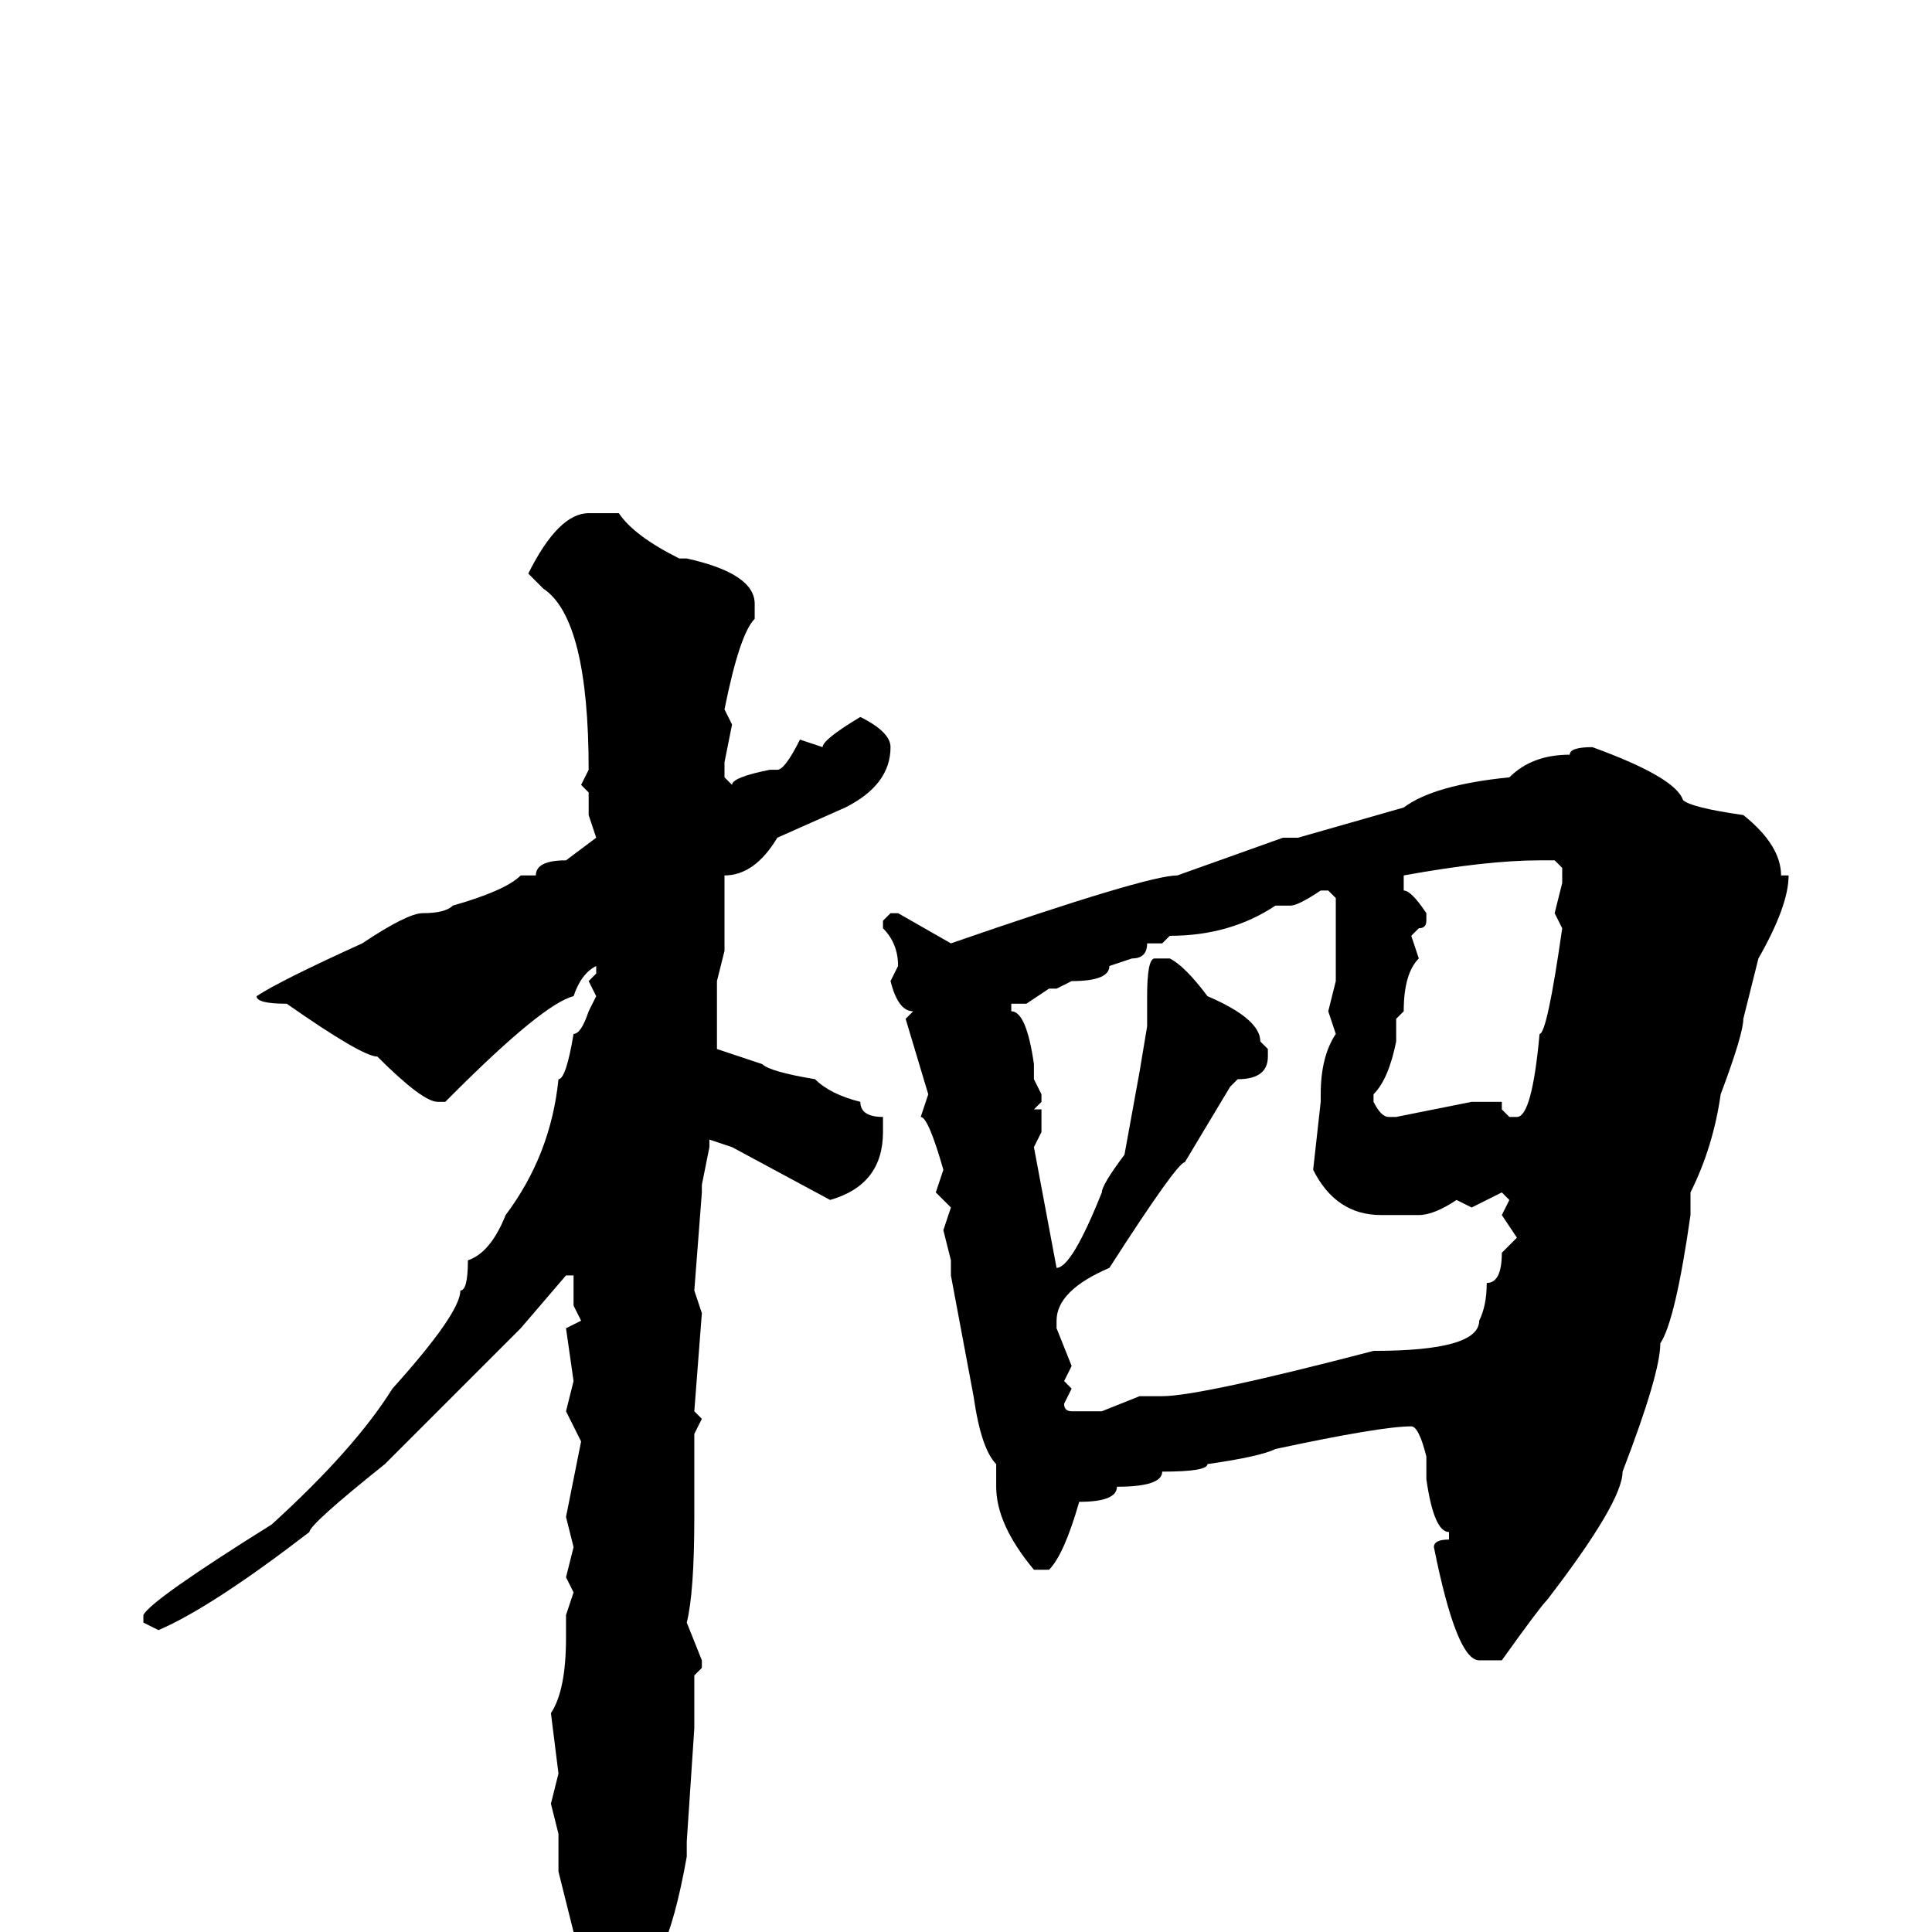<svg xmlns="http://www.w3.org/2000/svg" viewBox="0 -256 256 256">
	<path fill="#000000" d="M78 -188H82Q84 -185 90 -182H91Q100 -180 100 -176V-174Q98 -172 96 -162L97 -160L96 -155V-153L97 -152Q97 -153 102 -154H103Q104 -154 106 -158L109 -157Q109 -158 114 -161Q118 -159 118 -157Q118 -152 112 -149L103 -145Q100 -140 96 -140V-139V-137V-135V-130L95 -126V-125V-117L101 -115Q102 -114 108 -113Q110 -111 114 -110Q114 -108 117 -108V-106Q117 -99 110 -97L97 -104L94 -105V-104L93 -99V-98L92 -85L93 -82L92 -69L93 -68L92 -66V-63V-59V-55Q92 -45 91 -41L93 -36V-35L92 -34V-32V-31V-27L91 -12V-10Q88 7 83 7Q83 9 80 12Q77 12 77 4Q76 4 75 2L76 0L74 -8V-13L73 -17L74 -21L73 -29Q75 -32 75 -39V-42L76 -45L75 -47L76 -51L75 -55L77 -65L75 -69L76 -73L75 -80L77 -81L76 -83V-87H75L69 -80L60 -71L51 -62Q41 -54 41 -53Q28 -43 21 -40L19 -41V-42Q20 -44 36 -54Q47 -64 52 -72Q61 -82 61 -85Q62 -85 62 -89Q65 -90 67 -95Q73 -103 74 -113Q75 -113 76 -119Q77 -119 78 -122L79 -124L78 -126L79 -127V-128Q77 -127 76 -124Q72 -123 60 -111L59 -110H58Q56 -110 50 -116Q48 -116 38 -123Q34 -123 34 -124Q37 -126 48 -131Q54 -135 56 -135Q59 -135 60 -136Q67 -138 69 -140H71Q71 -142 75 -142L79 -145L78 -148V-150V-151L77 -152L78 -154Q78 -174 72 -178L70 -180Q74 -188 78 -188ZM211 -157Q222 -153 223 -150Q224 -149 231 -148Q236 -144 236 -140H237Q237 -136 233 -129L231 -121Q231 -119 228 -111Q227 -104 224 -98V-95Q222 -81 220 -78Q220 -74 215 -61Q215 -57 205 -44Q204 -43 199 -36H196Q193 -36 190 -51Q190 -52 192 -52V-53Q190 -53 189 -60V-63Q188 -67 187 -67Q183 -67 169 -64Q167 -63 160 -62Q160 -61 154 -61Q154 -59 148 -59Q148 -57 143 -57Q141 -50 139 -48H137Q132 -54 132 -59V-62Q130 -64 129 -71L126 -87V-88V-89L125 -93L126 -96L124 -98L125 -101Q123 -108 122 -108L123 -111L120 -121L121 -122Q119 -122 118 -126L119 -128Q119 -131 117 -133V-134L118 -135H119L126 -131Q152 -140 156 -140L170 -145H172L186 -149Q190 -152 200 -153Q203 -156 208 -156Q208 -157 211 -157ZM186 -139V-138Q187 -138 189 -135V-134Q189 -133 188 -133L187 -132L188 -129Q186 -127 186 -122L185 -121V-118Q184 -113 182 -111V-110Q183 -108 184 -108H185L195 -110H199V-109L200 -108H201Q203 -108 204 -119Q205 -119 207 -133L206 -135L207 -139V-141L206 -142H204Q197 -142 186 -140ZM171 -136H169Q163 -132 155 -132L154 -131H152Q152 -129 150 -129L147 -128Q147 -126 142 -126L140 -125H139L136 -123H134V-122Q136 -122 137 -115V-114V-113L138 -111V-110L137 -109H138V-106L137 -104L140 -88Q142 -88 146 -98Q146 -99 149 -103L151 -114L152 -120V-122V-124Q152 -129 153 -129H155Q157 -128 160 -124Q167 -121 167 -118L168 -117V-116Q168 -113 164 -113L163 -112L157 -102Q156 -102 147 -88Q140 -85 140 -81V-80L142 -75L141 -73L142 -72L141 -70Q141 -69 142 -69H145H146L151 -71H154Q159 -71 182 -77Q196 -77 196 -81Q197 -83 197 -86Q199 -86 199 -90L201 -92L199 -95L200 -97L199 -98L195 -96L193 -97Q190 -95 188 -95H185H183Q177 -95 174 -101L175 -110V-111Q175 -116 177 -119L176 -122L177 -126V-137L176 -138H175Q172 -136 171 -136Z"/>
</svg>